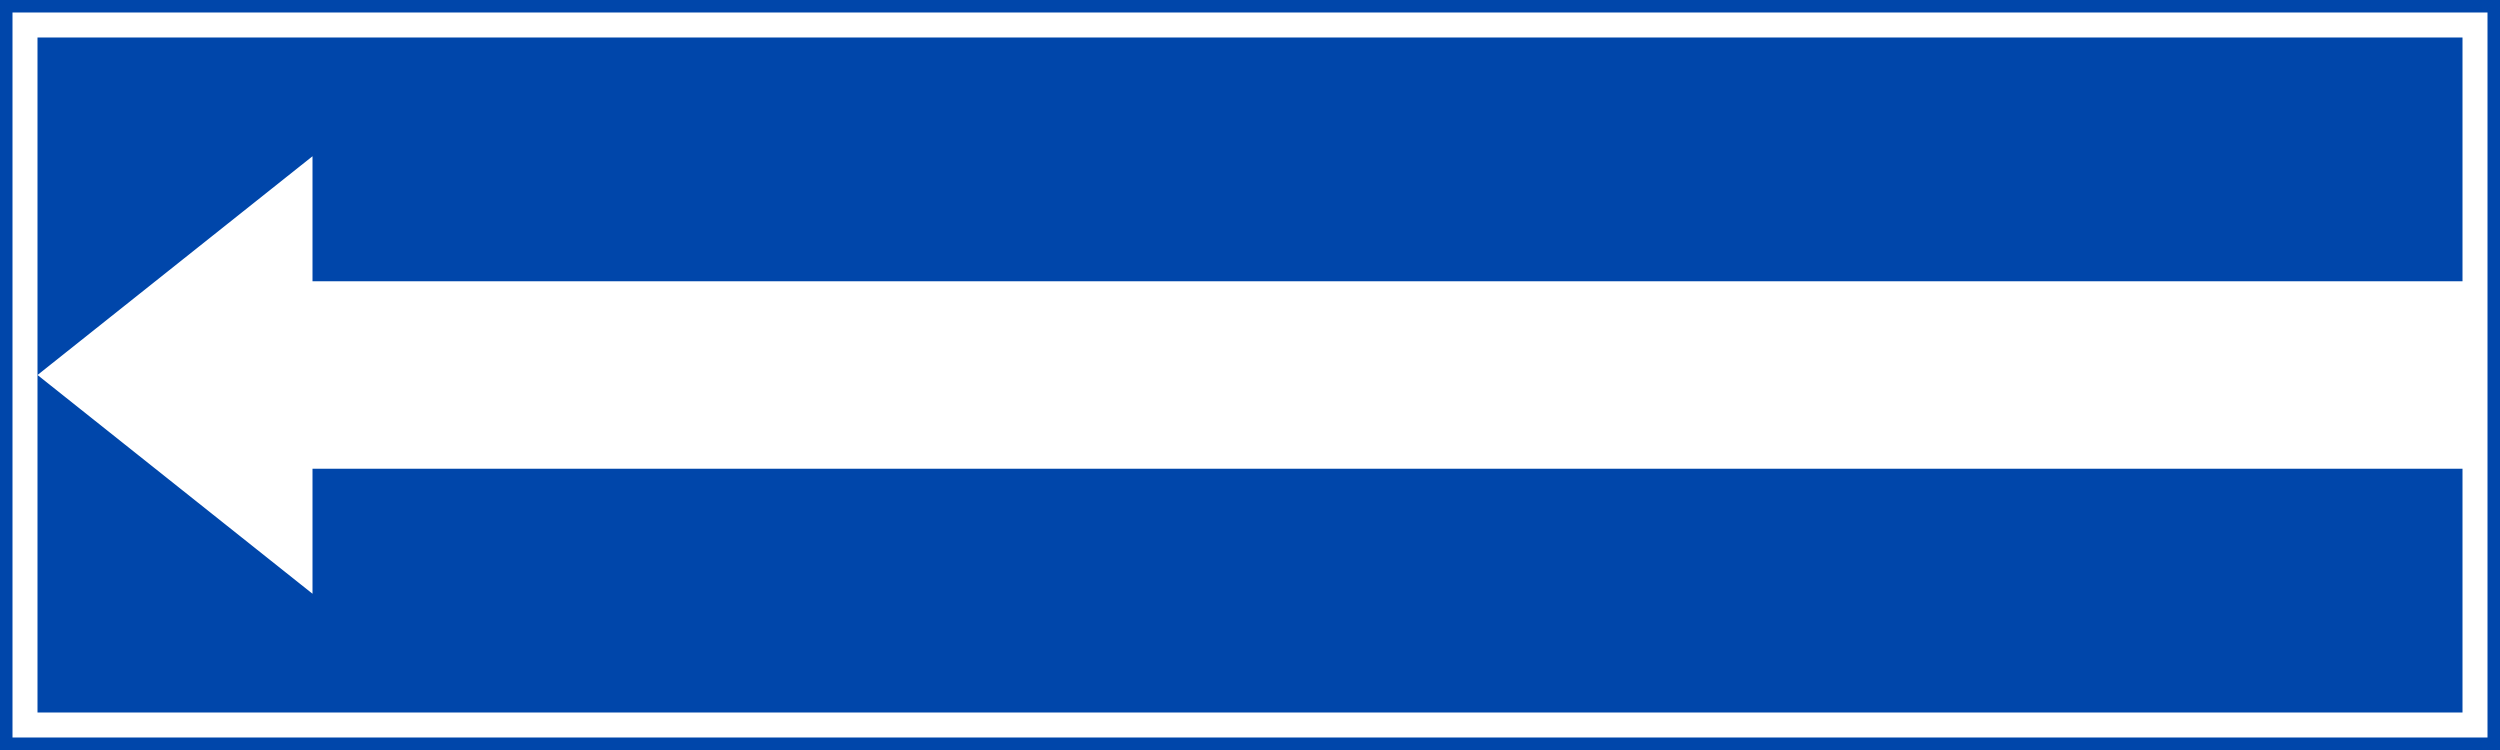 <?xml version="1.0" encoding="UTF-8" standalone="no"?>
<!-- Created with Inkscape (http://www.inkscape.org/) -->

<svg
   xmlns:dc="http://purl.org/dc/elements/1.1/"
   xmlns:cc="http://creativecommons.org/ns#"
   xmlns:rdf="http://www.w3.org/1999/02/22-rdf-syntax-ns#"
   xmlns:svg="http://www.w3.org/2000/svg"
   xmlns="http://www.w3.org/2000/svg"
   xmlns:sodipodi="http://sodipodi.sourceforge.net/DTD/sodipodi-0.dtd"
   xmlns:inkscape="http://www.inkscape.org/namespaces/inkscape"
   width="1000mm"
   height="300mm"
   viewBox="0 0 1000 300"
   version="1.1"
   id="svg848"
   inkscape:version="0.92.2 (5c3e80d, 2017-08-06)"
   sodipodi:docname="11.svg">
  <defs
     id="defs842" />
  <sodipodi:namedview
     id="base"
     pagecolor="#ffffff"
     bordercolor="#666666"
     borderopacity="1.0"
     inkscape:pageopacity="0.0"
     inkscape:pageshadow="2"
     inkscape:zoom="0.17497515"
     inkscape:cx="1599.0189"
     inkscape:cy="311.7595"
     inkscape:document-units="mm"
     inkscape:current-layer="layer1"
     showgrid="false"
     inkscape:snap-global="false"
     inkscape:window-width="1920"
     inkscape:window-height="1057"
     inkscape:window-x="-8"
     inkscape:window-y="-8"
     inkscape:window-maximized="1"
     fit-margin-top="0"
     fit-margin-left="0"
     fit-margin-right="0"
     fit-margin-bottom="0"
     showguides="false" />
  <g
     inkscape:label="Layer 1"
     inkscape:groupmode="layer"
     id="layer1"
     transform="translate(0,3)">
    <rect
       style="opacity:1;fill:#0046aa;fill-opacity:1;fill-rule:nonzero;stroke:none;stroke-width:2.322;stroke-linecap:butt;stroke-linejoin:miter;stroke-miterlimit:10;stroke-dasharray:none;stroke-opacity:1;paint-order:stroke fill markers"
       id="rect1393"
       width="1000"
       height="300"
       x="1.1368684e-013"
       y="-3" />
    <rect
       y="2"
       x="5"
       height="290"
       width="990"
       id="rect1395"
       style="opacity:1;fill:#ffffff;fill-opacity:1;fill-rule:nonzero;stroke:none;stroke-width:2.271;stroke-linecap:butt;stroke-linejoin:miter;stroke-miterlimit:10;stroke-dasharray:none;stroke-opacity:1;paint-order:stroke fill markers" />
    <rect
       y="12"
       x="15"
       height="270"
       width="970"
       id="rect1406"
       style="opacity:1;fill:#0046aa;fill-opacity:1;fill-rule:nonzero;stroke:none;stroke-width:2.169;stroke-linecap:butt;stroke-linejoin:miter;stroke-miterlimit:10;stroke-dasharray:none;stroke-opacity:1;paint-order:stroke fill markers" />
    <path
       style="opacity:1;fill:#ffffff;fill-opacity:1;fill-rule:nonzero;stroke:none;stroke-width:1.343;stroke-linecap:butt;stroke-linejoin:miter;stroke-miterlimit:10;stroke-dasharray:none;stroke-opacity:1;paint-order:stroke fill markers"
       d="m 990,184.5 v -75 H 125 V 59.5 L 15,147 125,234.5 v -50 z"
       id="rect828"
       inkscape:connector-curvature="0"
       sodipodi:nodetypes="cccccccc" />
  </g>
</svg>
